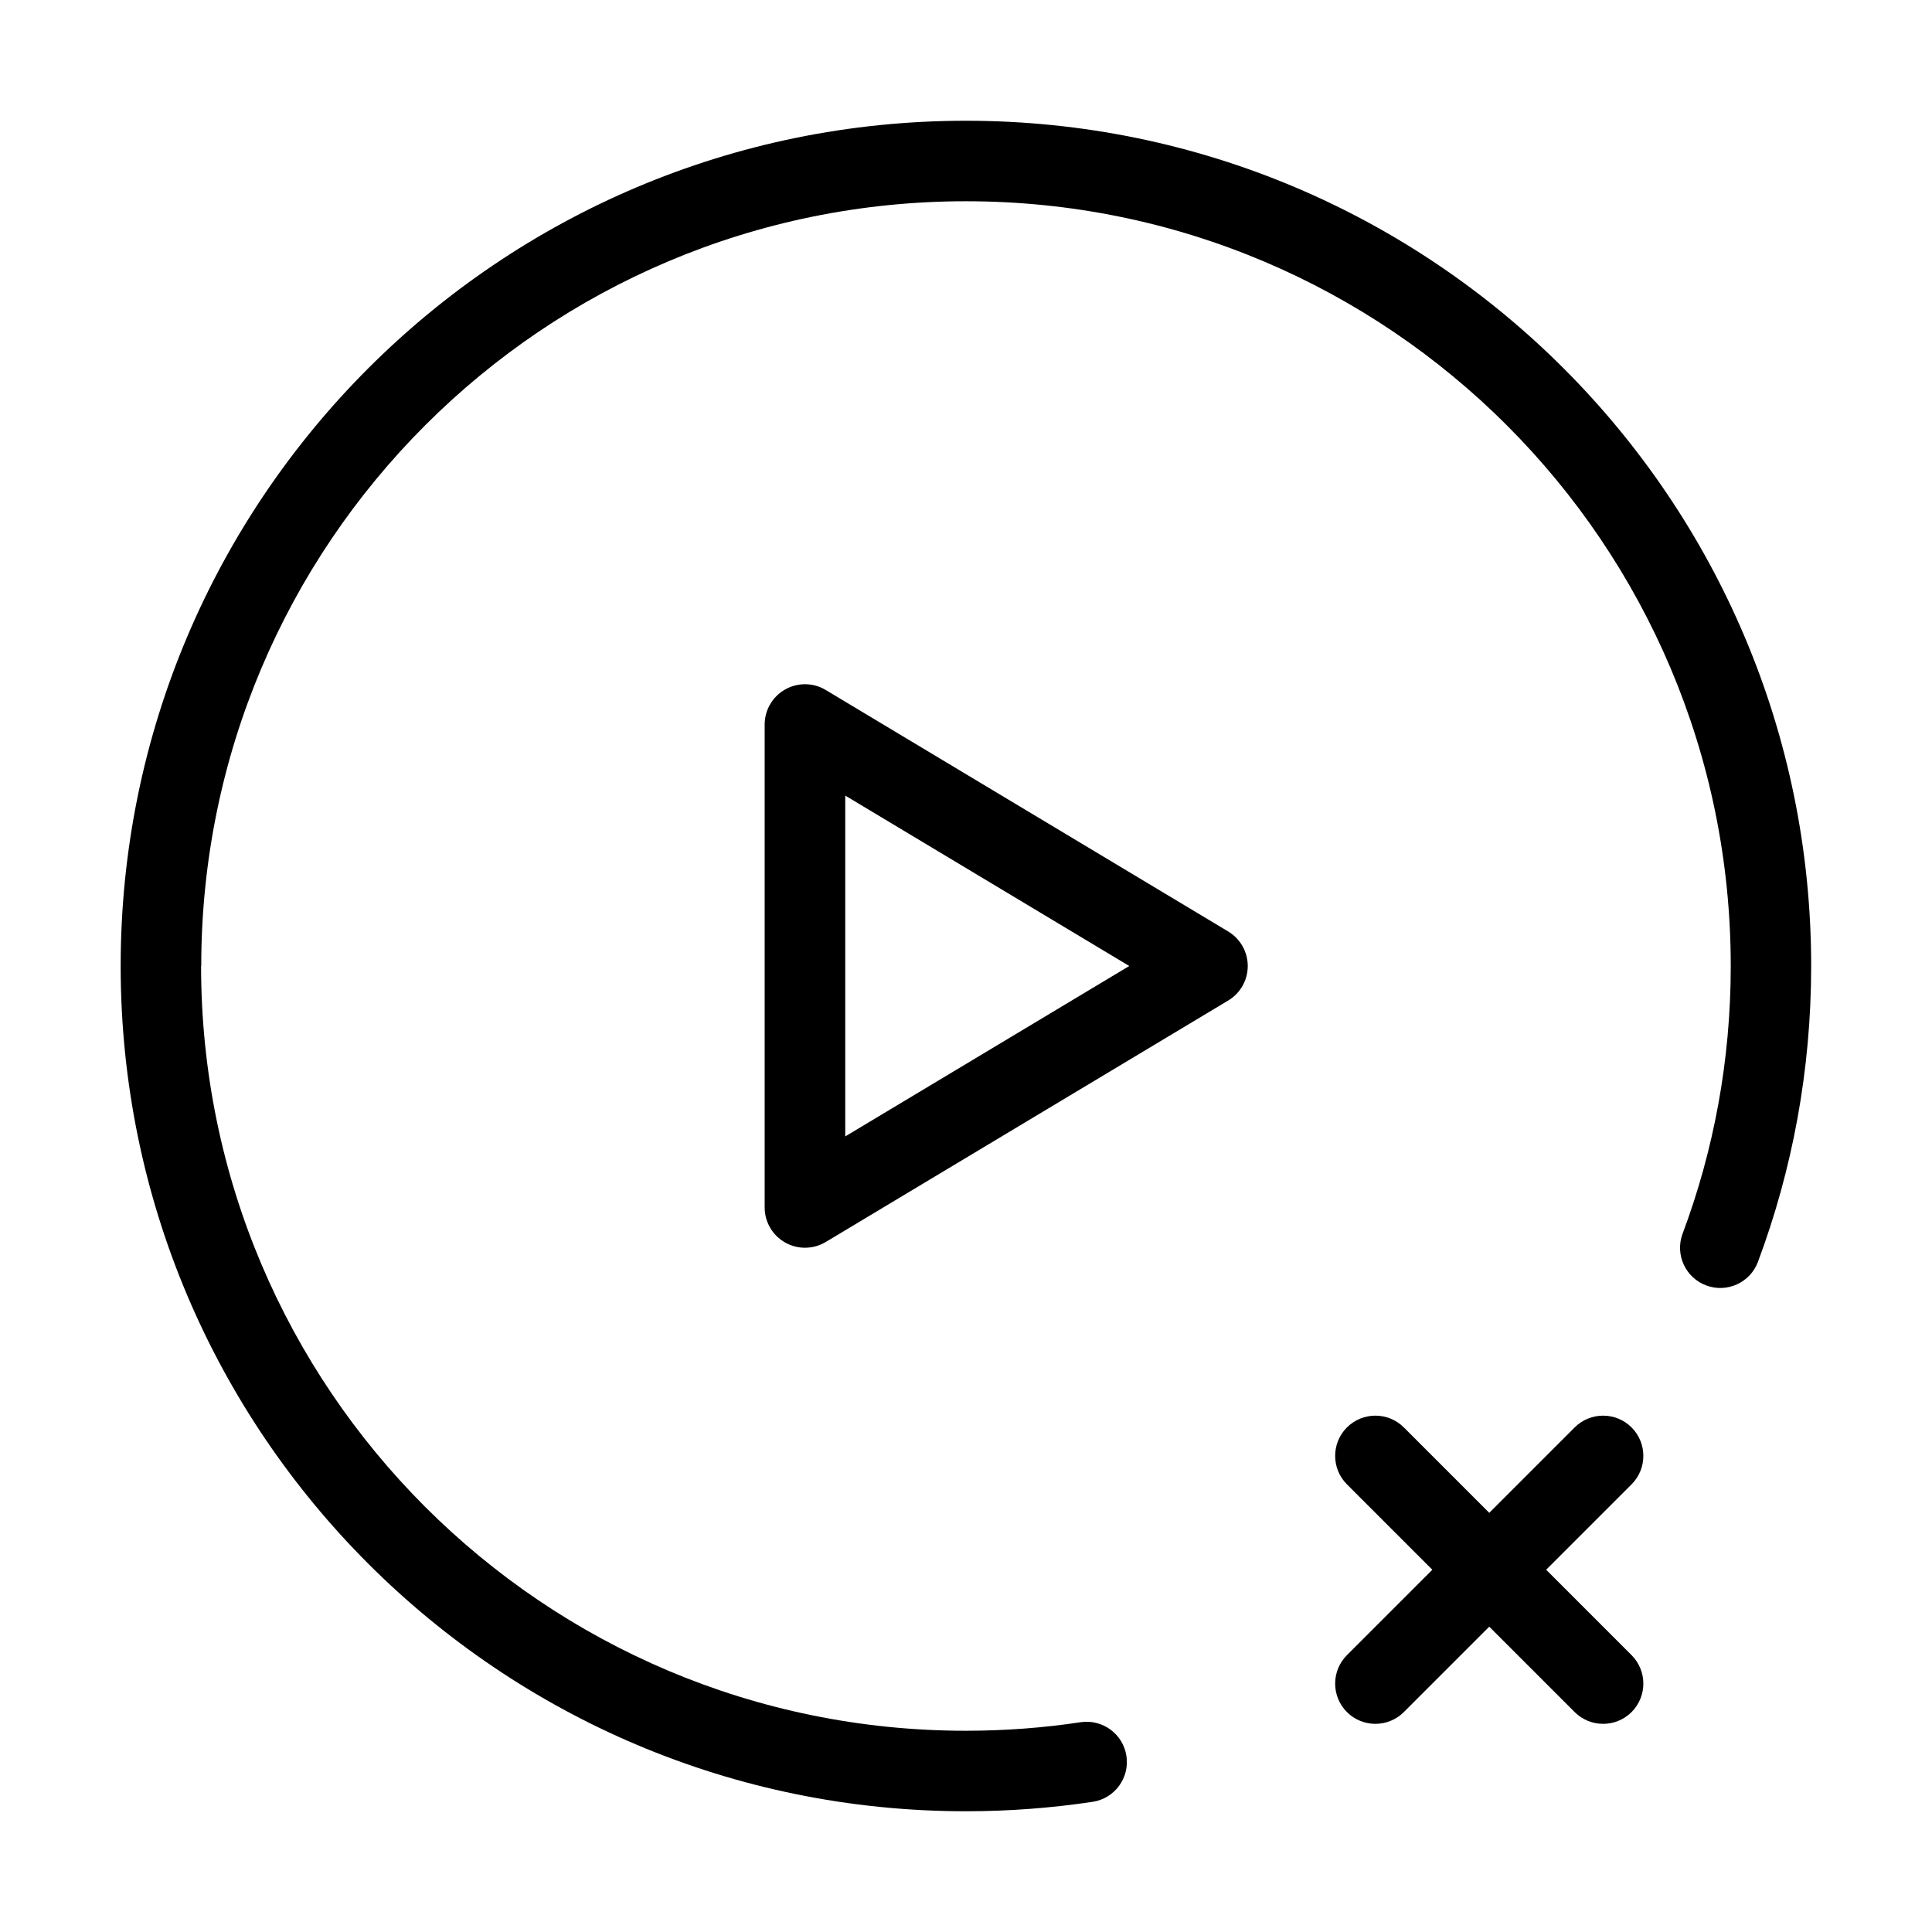 <svg fill="none" height="512" viewBox="0 0 24 24" width="512" xmlns="http://www.w3.org/2000/svg"><g fill="rgb(0,0,0)"><path d="m2.5 12c0-5.247 4.253-9.5 9.5-9.5 5.247 0 9.5 4.253 9.5 9.5 0 1.171-.211 2.291-.598 3.325-.097.259.035.547.293.643.259.097.547-.035.643-.293.428-1.145.661-2.383.661-3.675 0-5.799-4.701-10.5-10.5-10.5-5.799 0-10.5 4.701-10.5 10.5 0 5.799 4.701 10.5 10.5 10.5.535 0 1.06-.04 1.574-.117.273-.041.461-.296.42-.569-.041-.273-.296-.461-.569-.42-.465.07-.941.106-1.426.106-5.247 0-9.5-4.253-9.5-9.5z"/><path d="m17.439 17.732c-.195-.195-.512-.195-.707 0-.195.195-.195.512 0 .707l1.061 1.061-1.061 1.061c-.195.195-.195.512 0 .707.195.195.512.195.707 0l1.061-1.061 1.061 1.061c.195.195.512.195.707 0 .195-.195.195-.512 0-.707l-1.061-1.061 1.061-1.061c.195-.195.195-.512 0-.707-.195-.195-.512-.195-.707 0l-1.061 1.061z"/><path clip-rule="evenodd" d="m10.257 8.571c-.154-.093-.347-.095-.504-.006-.157.089-.254.255-.254.435v6c0 .18.097.346.254.435.157.089.349.086.504-.006l5-3c.151-.09.243-.253.243-.429s-.092-.338-.243-.429zm3.771 3.429-3.528 2.117v-4.234z" fill-rule="evenodd"/></g></svg>